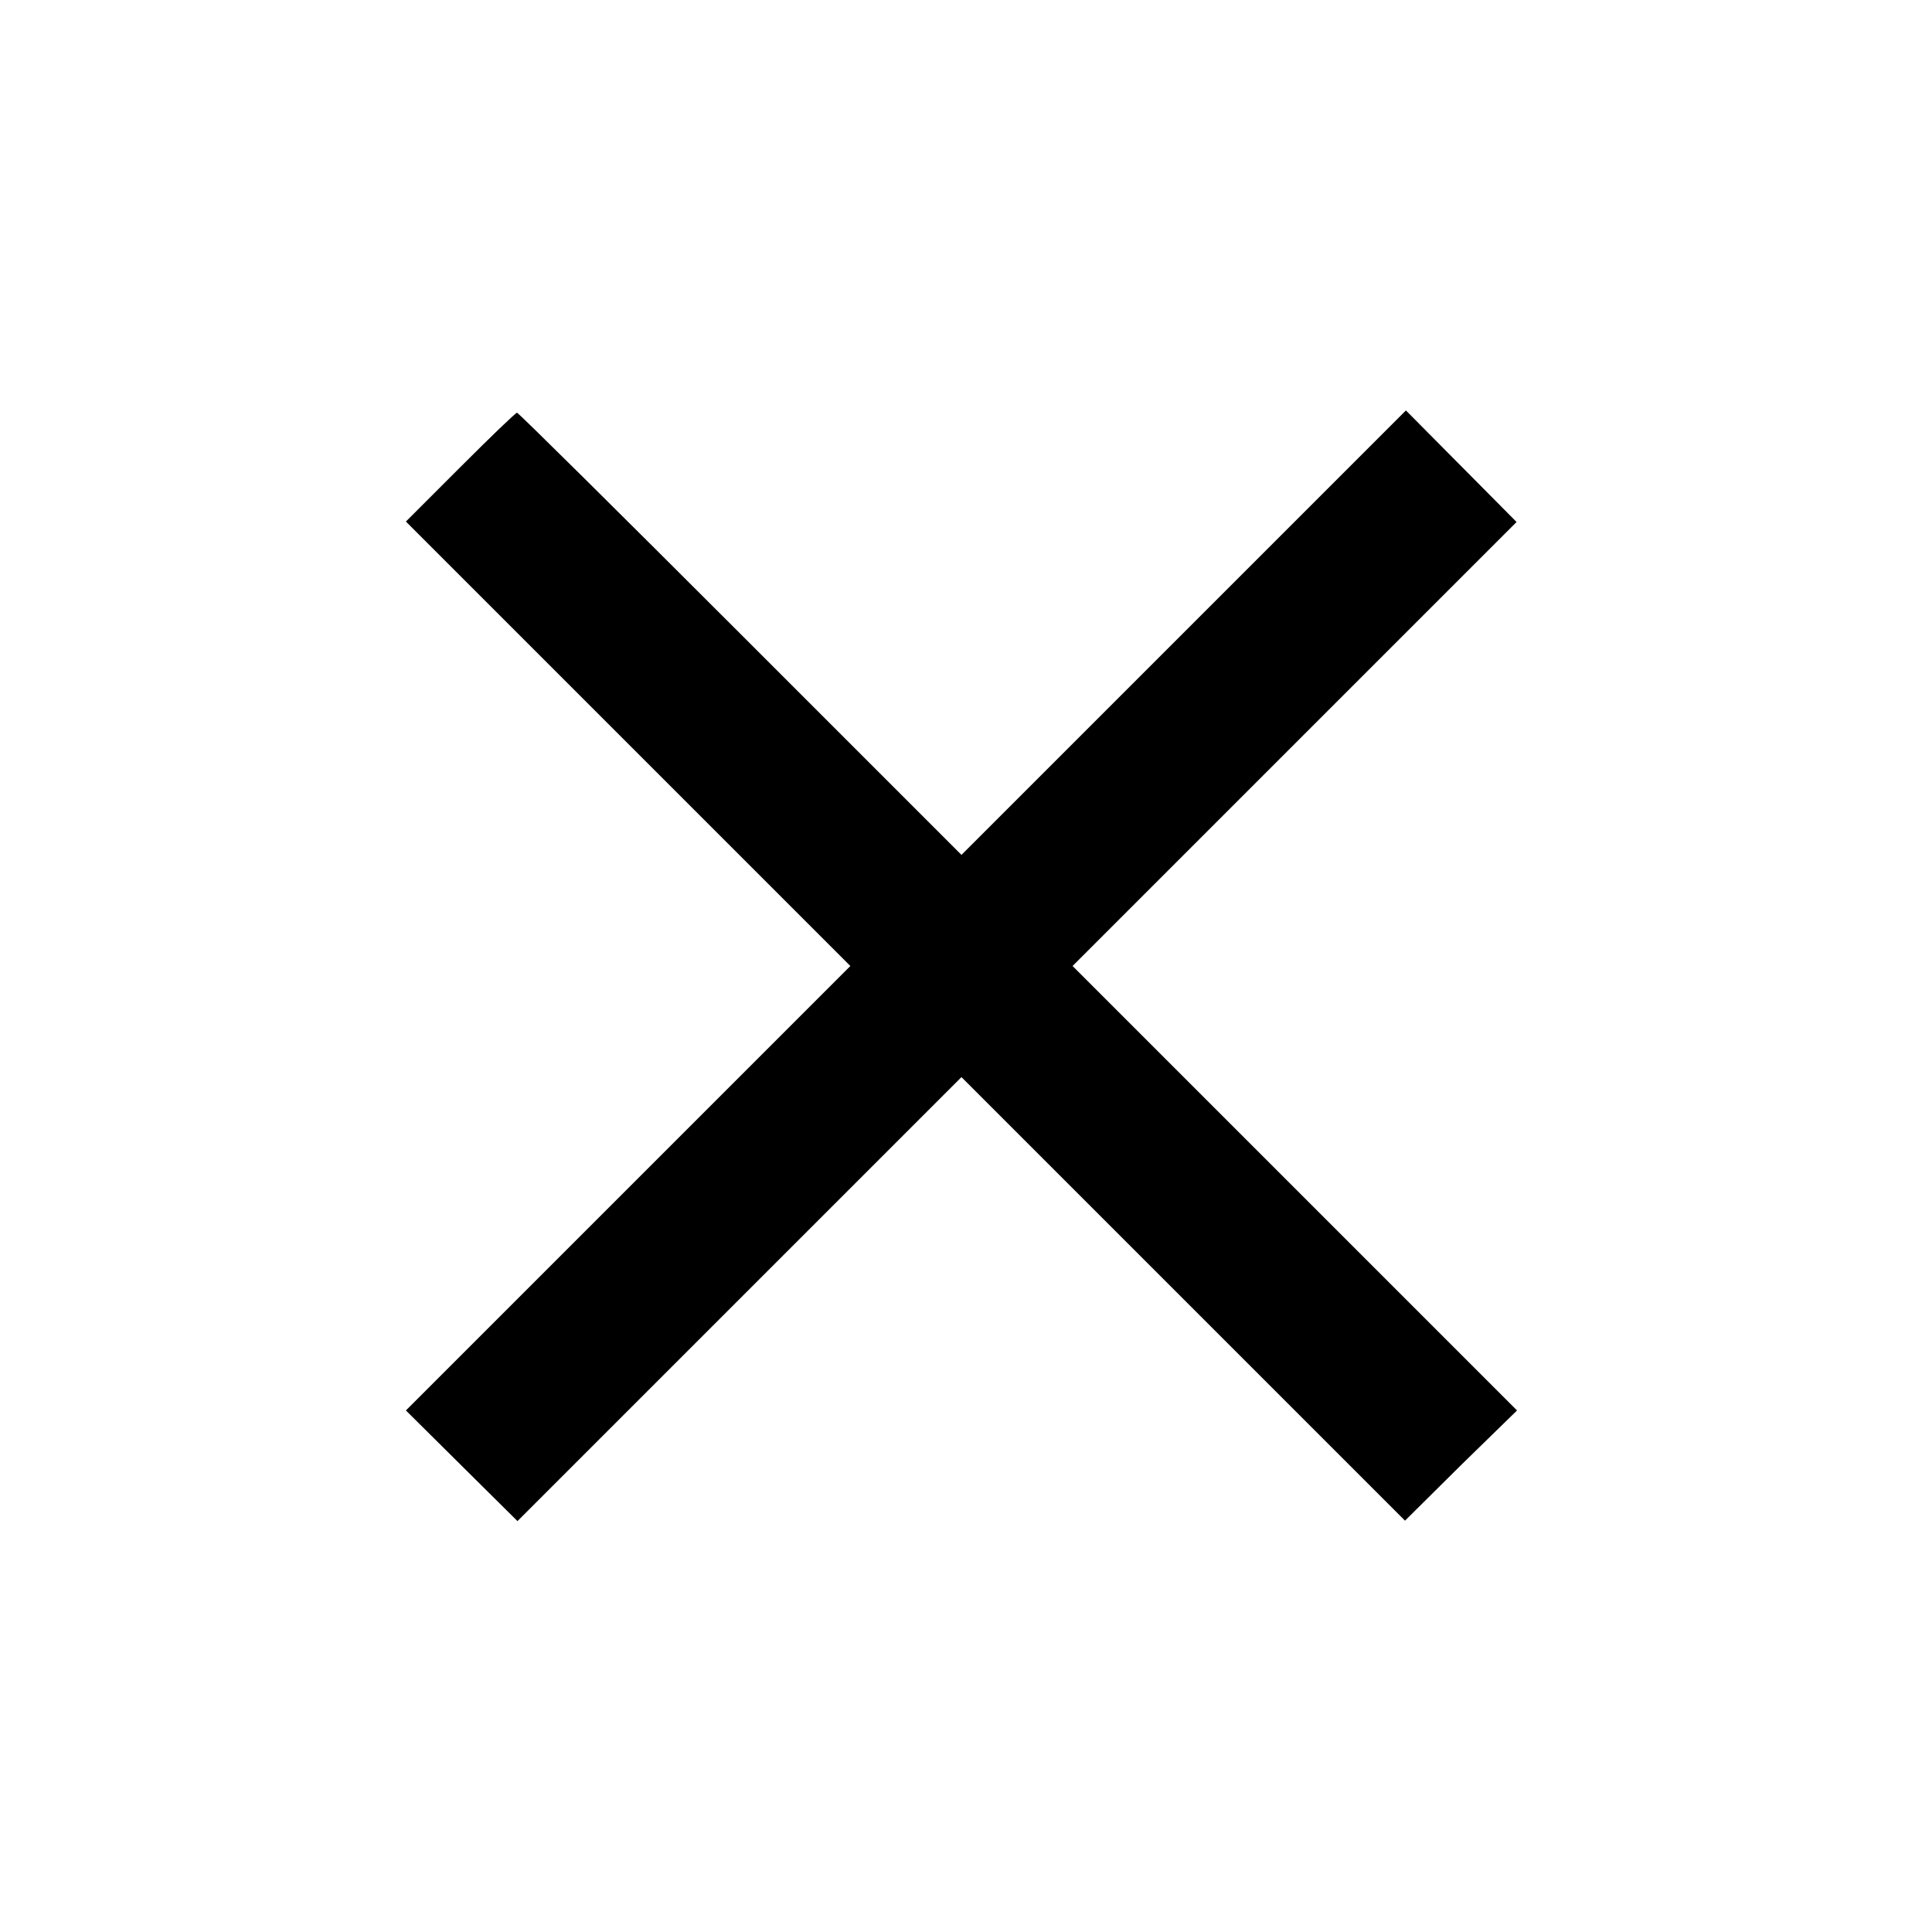 <?xml version="1.0" standalone="no"?>
<!DOCTYPE svg PUBLIC "-//W3C//DTD SVG 20010904//EN"
 "http://www.w3.org/TR/2001/REC-SVG-20010904/DTD/svg10.dtd">
<svg version="1.0" xmlns="http://www.w3.org/2000/svg"
 width="426pt" height="426pt" viewBox="0 0 426 426"
 preserveAspectRatio="xMidYMid meet">

<g transform="translate(0,426) scale(0.1,-0.1)"
fill="#000000" stroke="none">
<path d="M1015 3230 l-120 -120 490 -490 490 -490 -490 -490 -490 -490 123
-122 123 -122 489 489 490 490 489 -489 489 -489 123 122 124 121 -490 490
-490 490 490 490 489 489 -122 123 -122 123 -490 -490 -490 -490 -488 488
c-268 268 -489 487 -492 487 -3 0 -59 -54 -125 -120z"/>
</g>
</svg>

